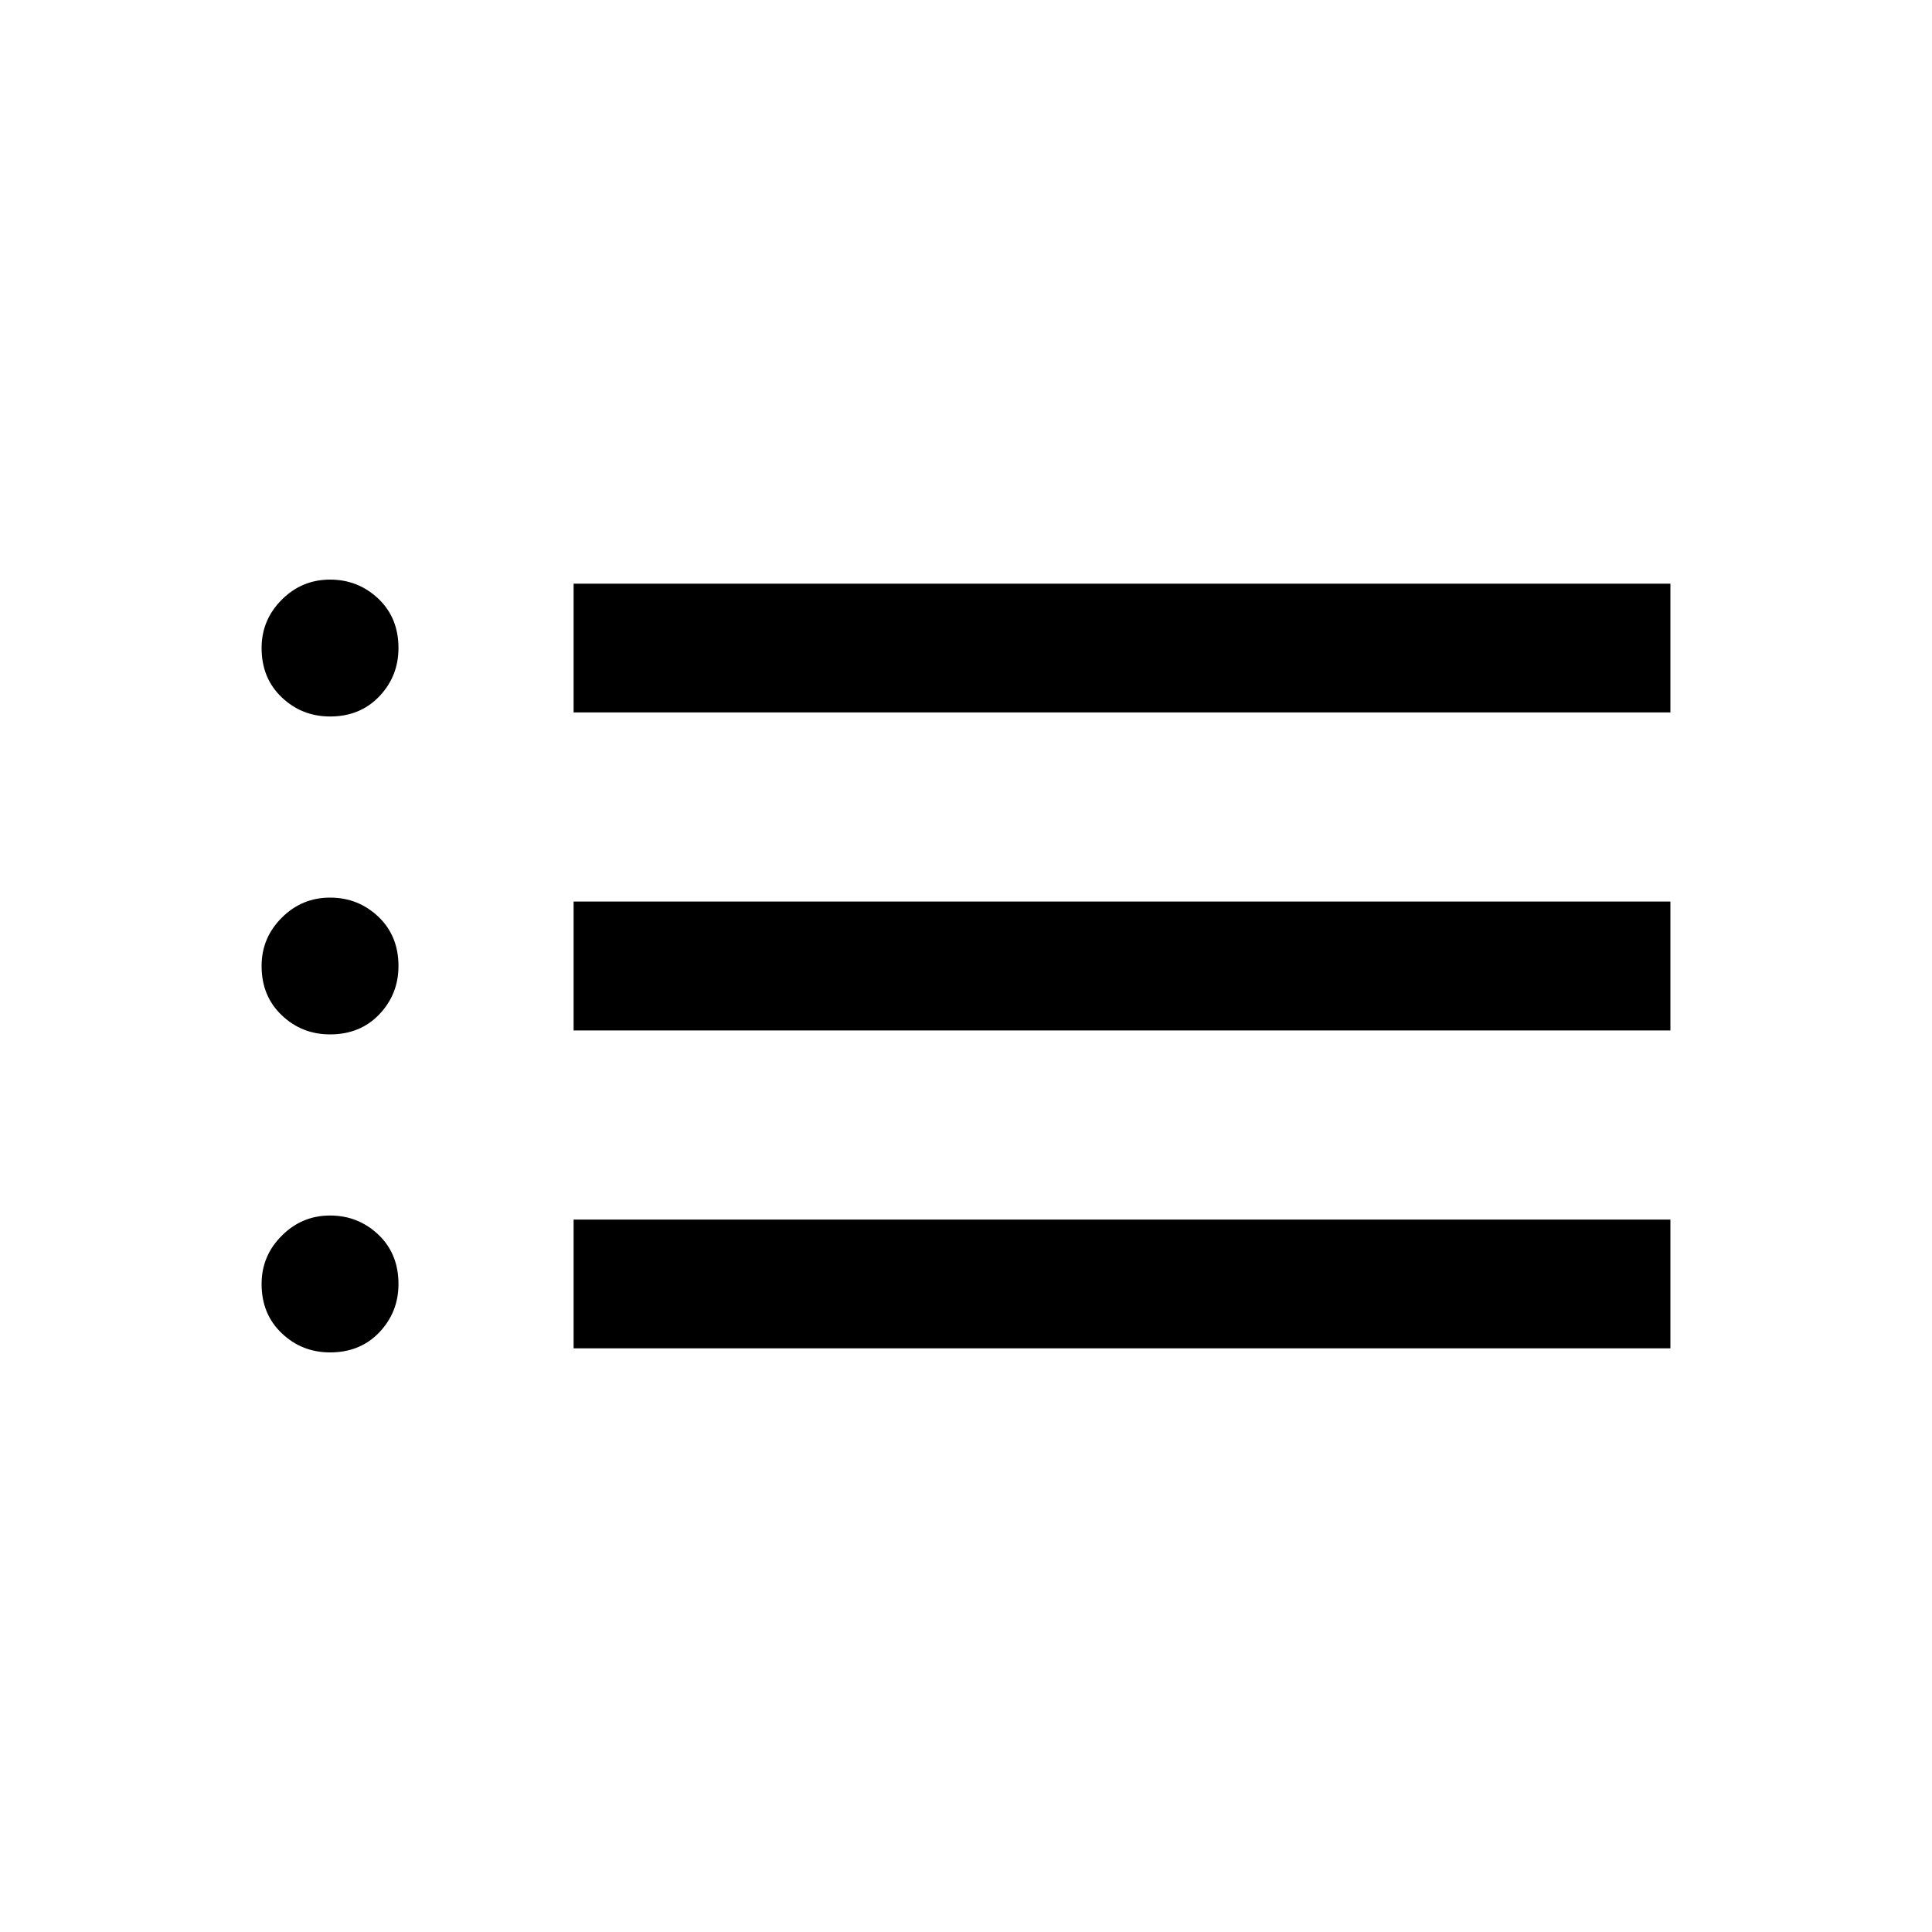 <svg xmlns="http://www.w3.org/2000/svg" height="20" width="20"><path d="M5.938 7.375V6.042H17.292V7.375ZM5.938 10.667V9.333H17.292V10.667ZM5.938 13.958V12.625H17.292V13.958ZM3.417 7.417Q3.125 7.417 2.917 7.219Q2.708 7.021 2.708 6.708Q2.708 6.417 2.917 6.208Q3.125 6 3.417 6Q3.708 6 3.917 6.198Q4.125 6.396 4.125 6.708Q4.125 7 3.927 7.208Q3.729 7.417 3.417 7.417ZM3.417 10.708Q3.125 10.708 2.917 10.51Q2.708 10.312 2.708 10Q2.708 9.708 2.917 9.5Q3.125 9.292 3.417 9.292Q3.708 9.292 3.917 9.49Q4.125 9.688 4.125 10Q4.125 10.292 3.927 10.5Q3.729 10.708 3.417 10.708ZM3.417 14Q3.125 14 2.917 13.802Q2.708 13.604 2.708 13.292Q2.708 13 2.917 12.792Q3.125 12.583 3.417 12.583Q3.708 12.583 3.917 12.781Q4.125 12.979 4.125 13.292Q4.125 13.583 3.927 13.792Q3.729 14 3.417 14Z"/></svg>